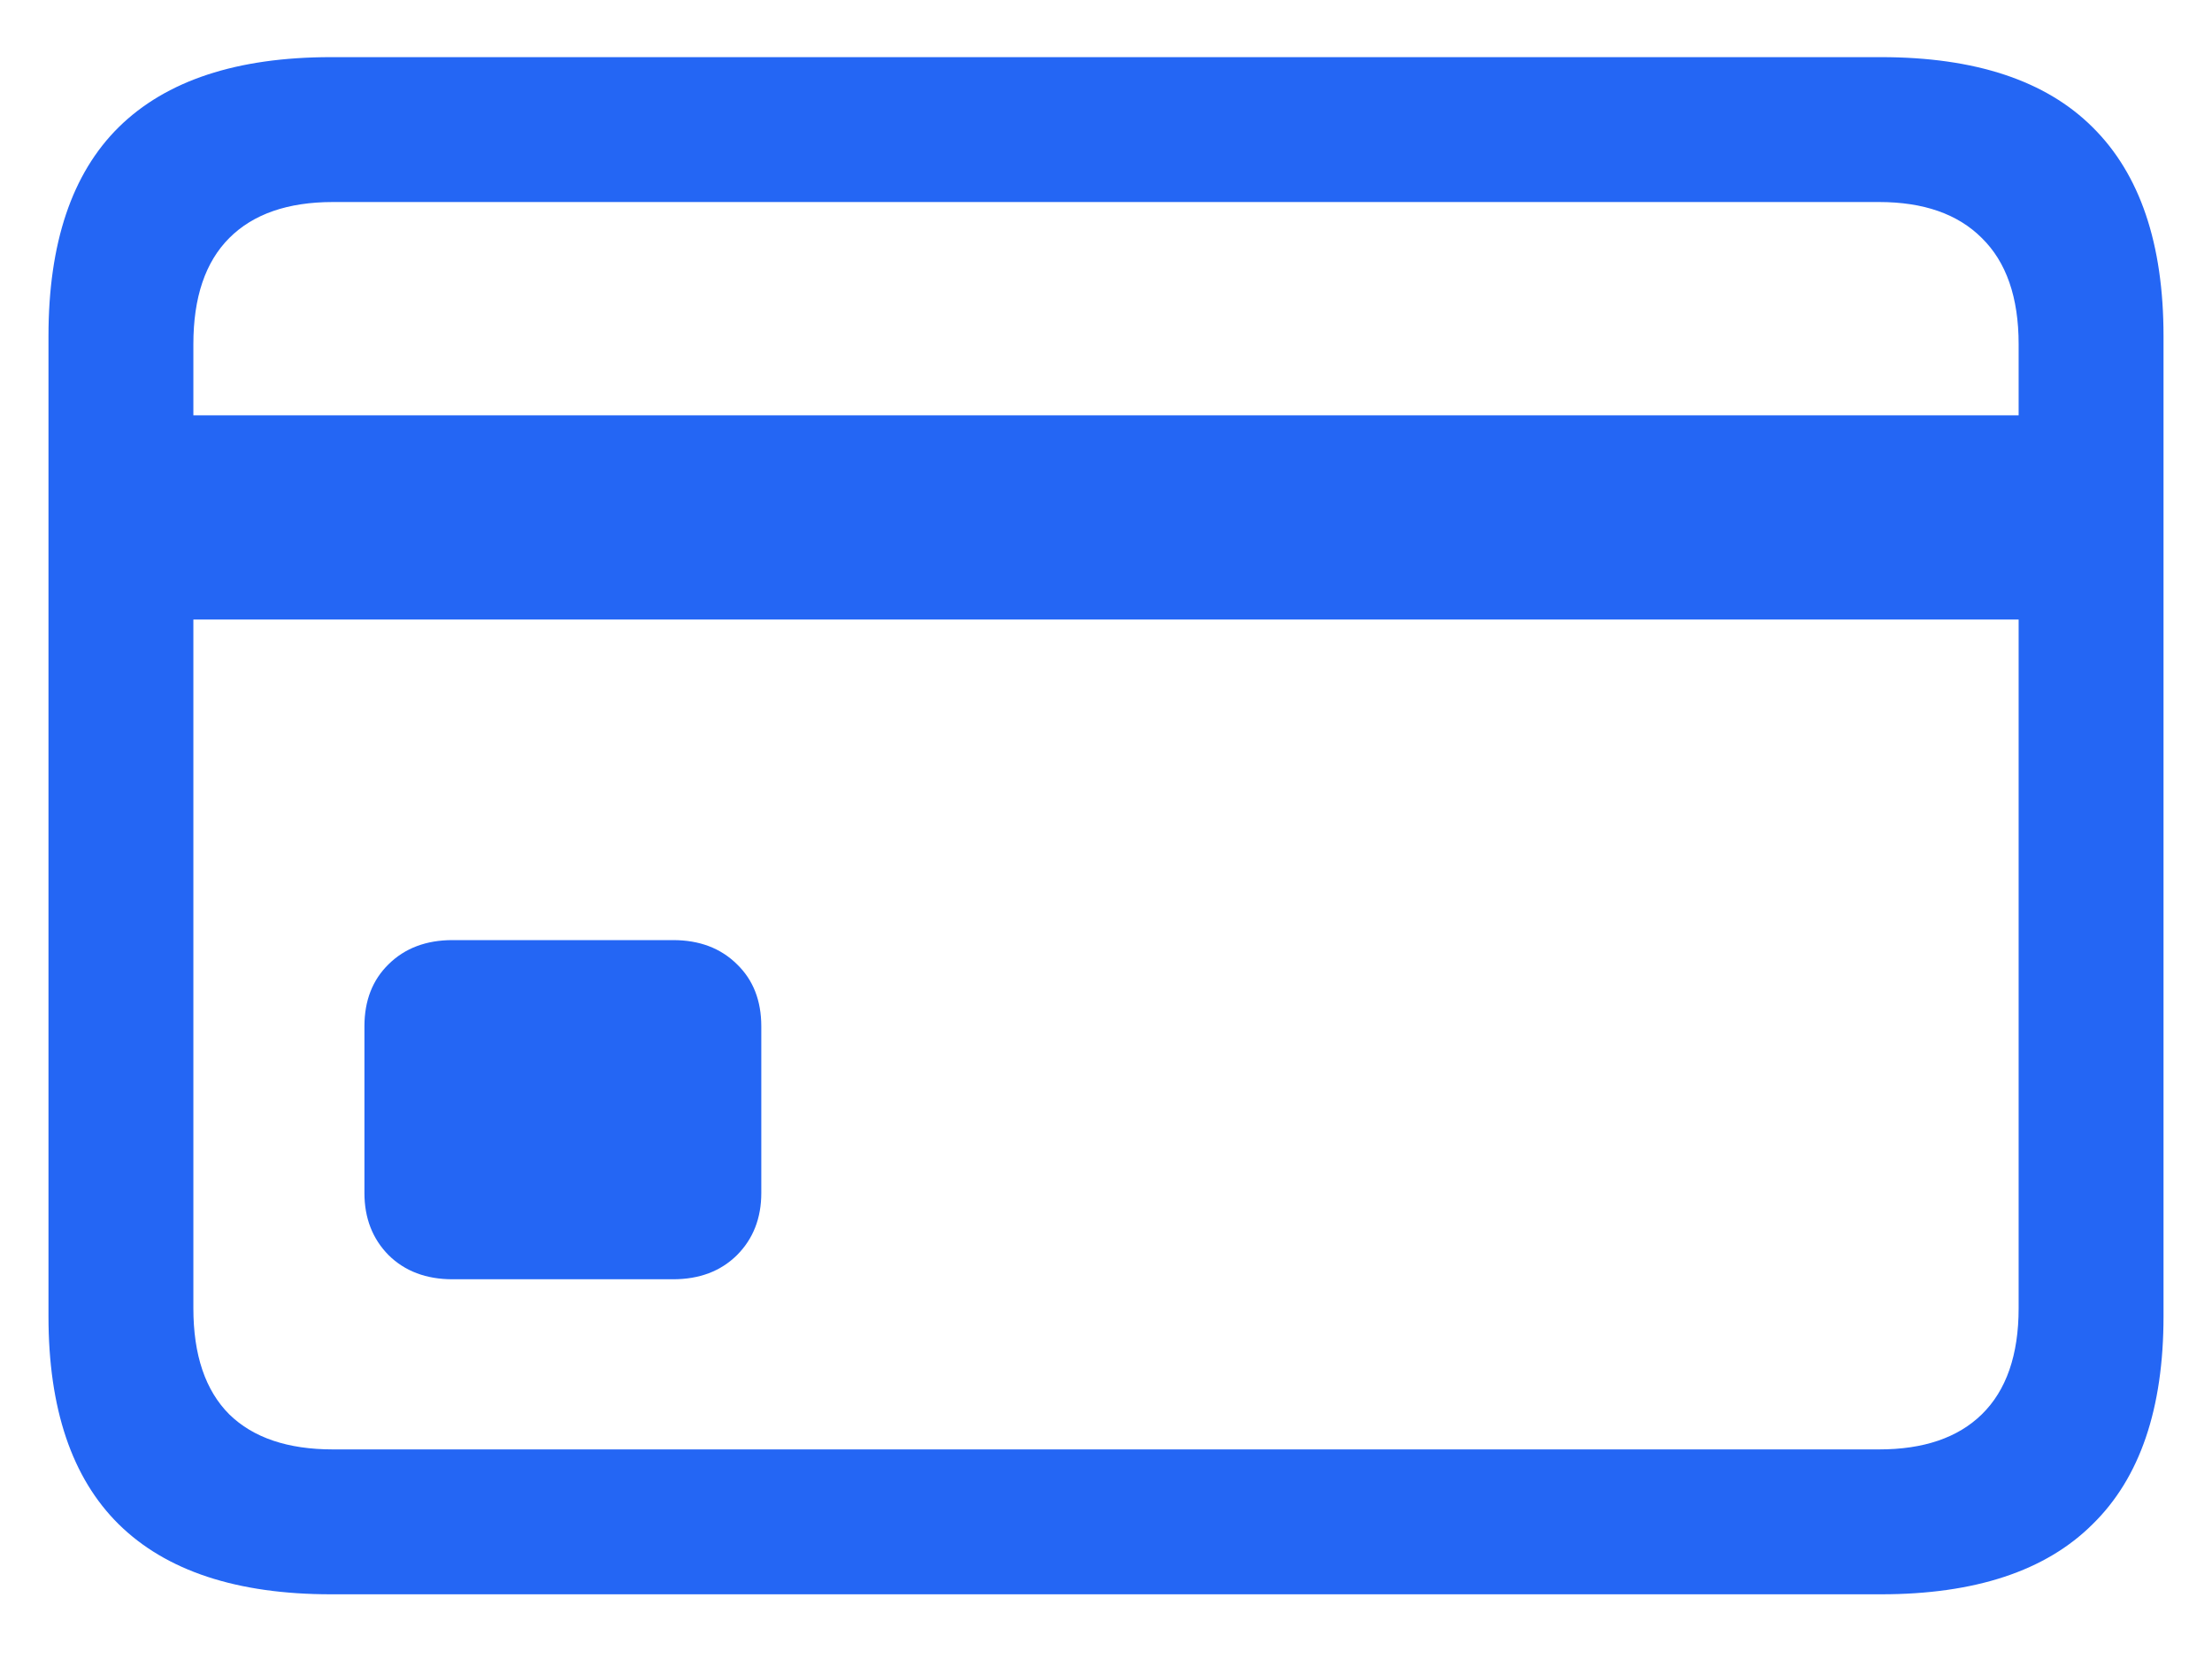 <svg width="12" height="9" viewBox="0 0 12 9" fill="none" xmlns="http://www.w3.org/2000/svg">
<path d="M2.455 6.94C2.312 6.94 2.196 6.896 2.108 6.809C2.021 6.721 1.977 6.608 1.977 6.472V5.568C1.977 5.428 2.021 5.316 2.108 5.231C2.196 5.144 2.312 5.1 2.455 5.1H3.651C3.795 5.1 3.91 5.144 3.998 5.231C4.086 5.316 4.13 5.428 4.13 5.568V6.472C4.13 6.608 4.086 6.721 3.998 6.809C3.91 6.896 3.795 6.94 3.651 6.94H2.455ZM0.658 3.361V2.253H11.347V3.361H0.658ZM1.796 8.649C1.285 8.649 0.901 8.522 0.644 8.269C0.39 8.018 0.263 7.642 0.263 7.141V1.823C0.263 1.319 0.39 0.941 0.644 0.69C0.901 0.437 1.285 0.31 1.796 0.31H10.204C10.715 0.31 11.098 0.437 11.352 0.69C11.609 0.944 11.737 1.322 11.737 1.823V7.141C11.737 7.642 11.609 8.018 11.352 8.269C11.098 8.522 10.715 8.649 10.204 8.649H1.796ZM1.806 7.863H10.194C10.435 7.863 10.621 7.8 10.751 7.673C10.884 7.543 10.951 7.351 10.951 7.097V1.867C10.951 1.613 10.884 1.421 10.751 1.291C10.621 1.161 10.435 1.096 10.194 1.096H1.806C1.562 1.096 1.374 1.161 1.244 1.291C1.114 1.421 1.049 1.613 1.049 1.867V7.097C1.049 7.351 1.114 7.543 1.244 7.673C1.374 7.8 1.562 7.863 1.806 7.863Z" fill="#2466F4"/>
</svg>
